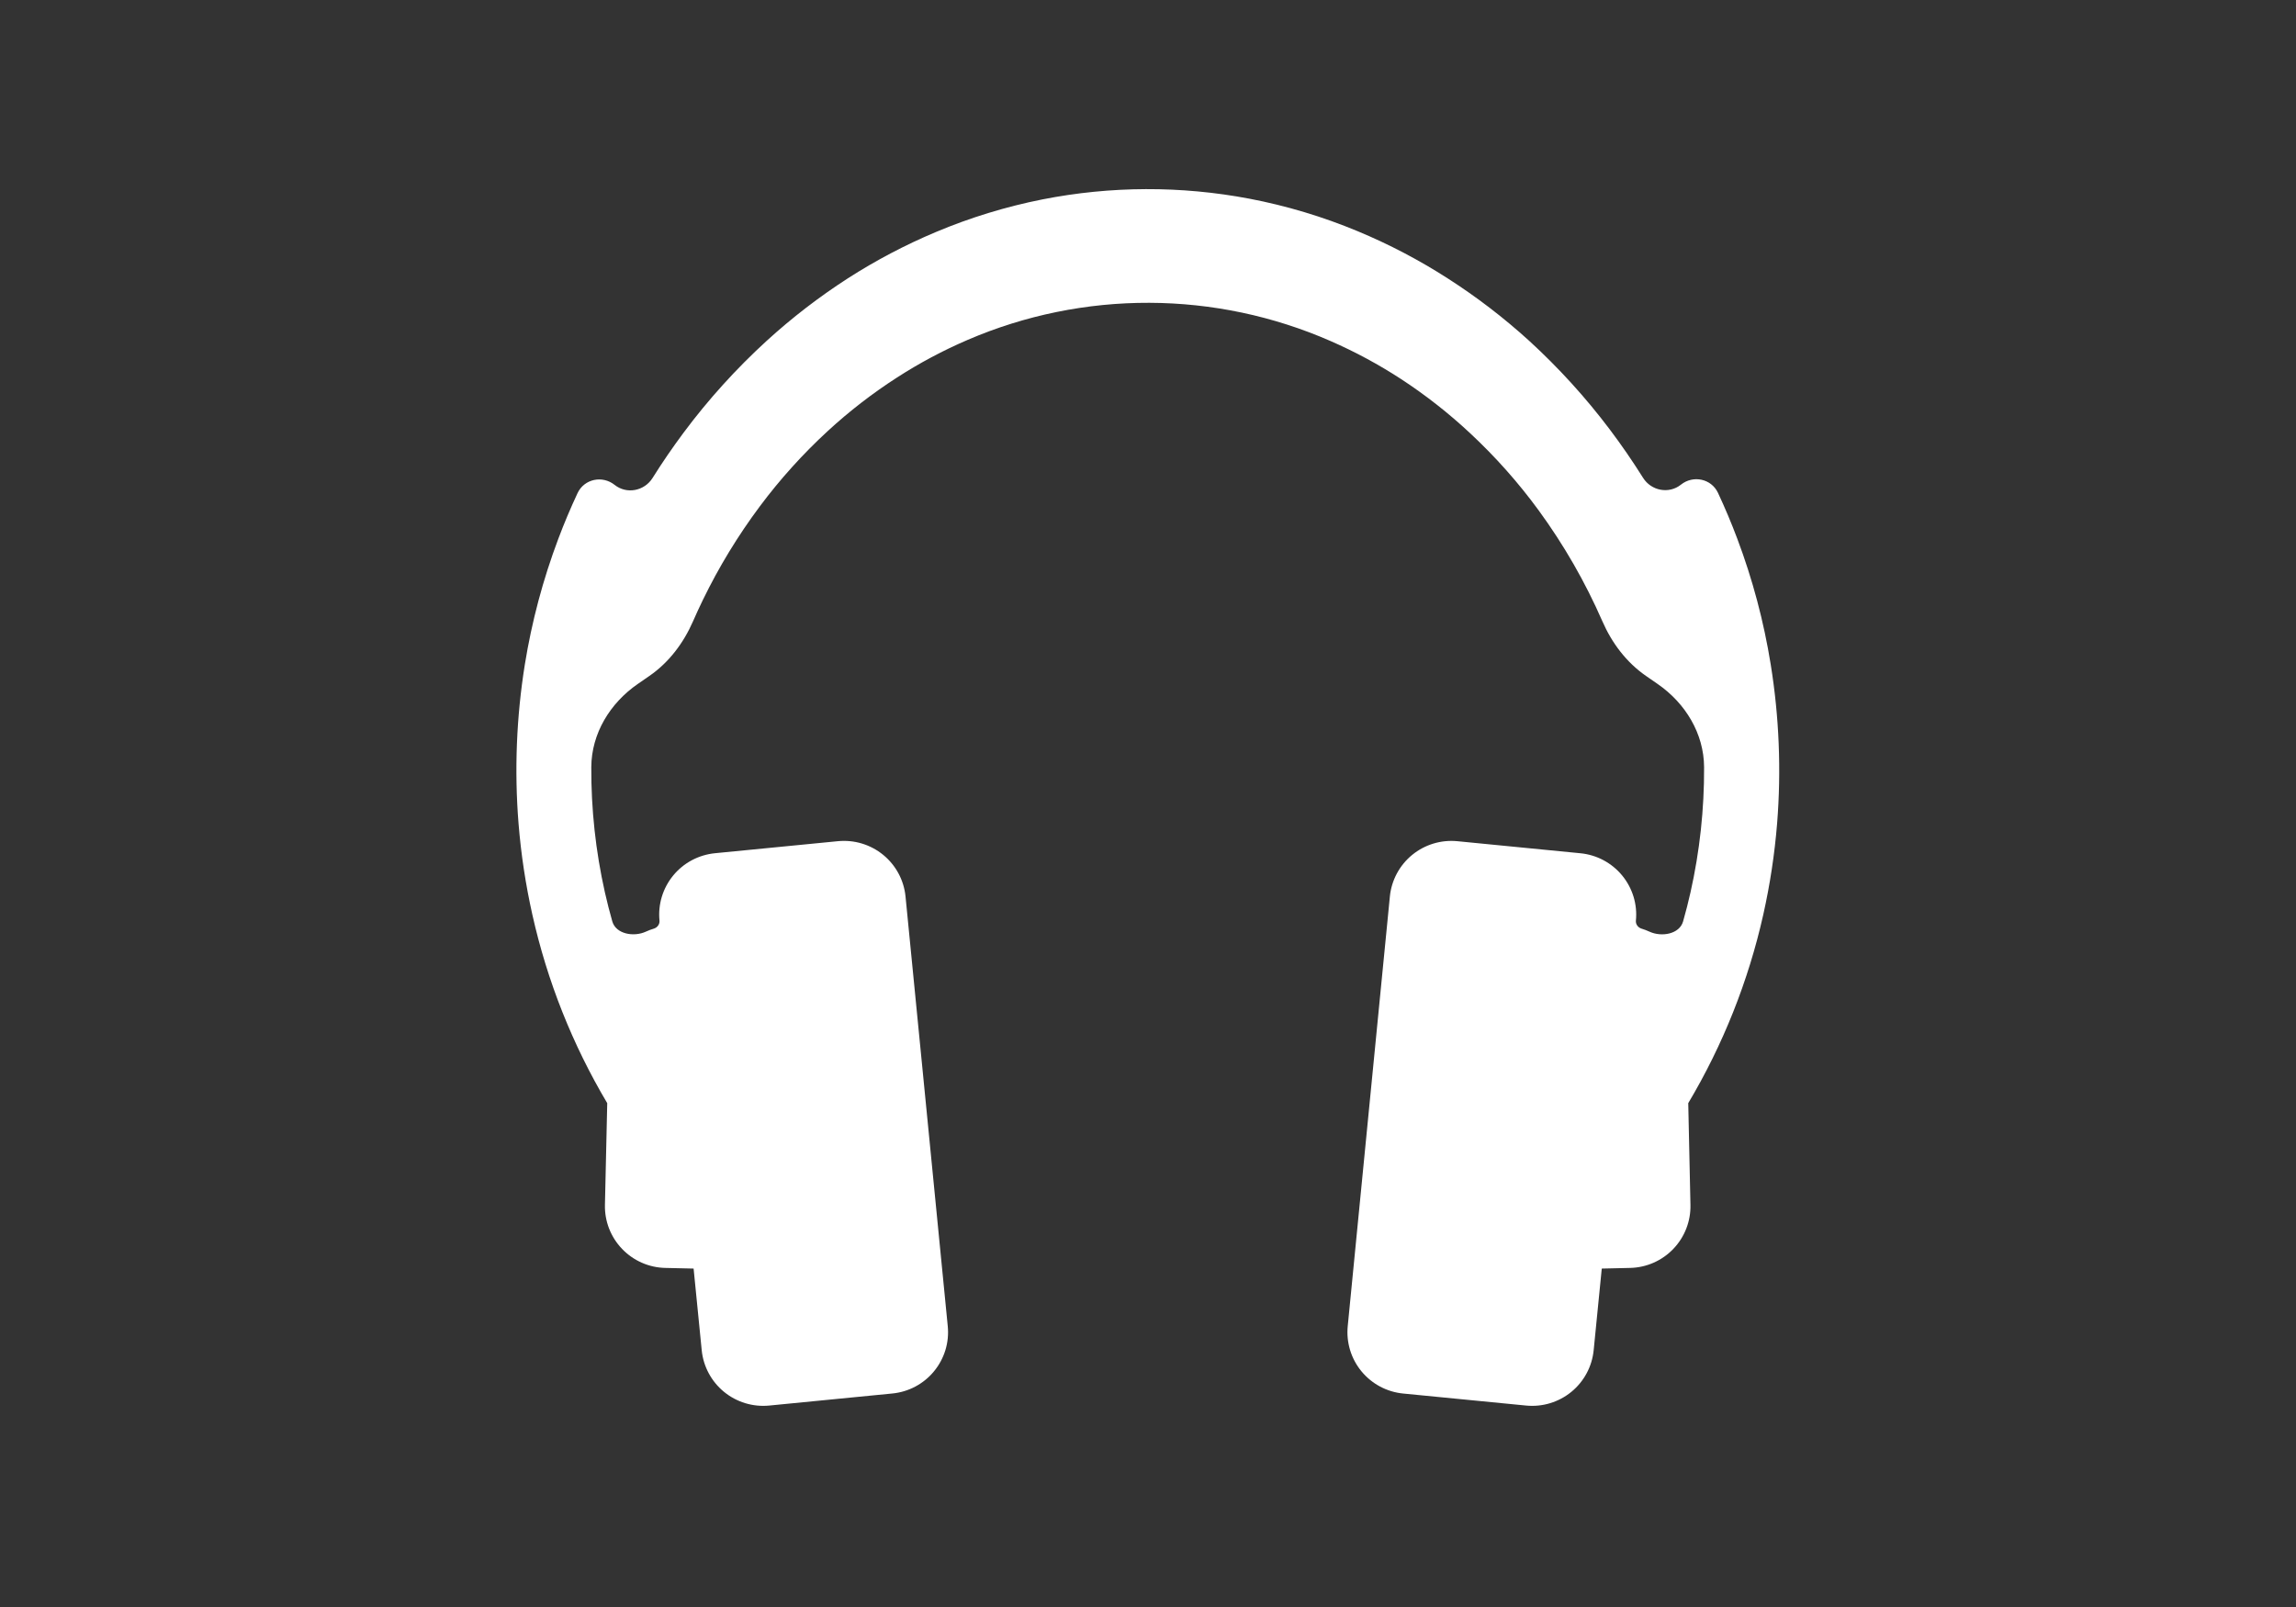 <svg width="120" height="84" viewBox="0 0 120 84" fill="none" xmlns="http://www.w3.org/2000/svg">
<rect x="0" y="0" width="120" height="84" fill="#333333" stroke="none"/>
<g clip-path="url(#clip0_18898_7871)">
<g clip-path="url(#clip1_18898_7871)">
<path d="M92.546 34.731C92.185 32.486 91.599 30.282 90.797 28.154C90.493 27.344 90.157 26.546 89.79 25.762C89.442 25.02 88.493 24.823 87.853 25.334C87.226 25.835 86.301 25.656 85.874 24.976C85.329 24.107 84.747 23.261 84.129 22.441C82.87 20.772 81.46 19.222 79.917 17.81C78.594 16.607 77.171 15.517 75.665 14.552C74.175 13.594 72.603 12.77 70.967 12.089C69.141 11.327 67.24 10.756 65.296 10.385C61.722 9.707 58.051 9.72 54.482 10.423C52.574 10.802 50.71 11.372 48.917 12.127C47.313 12.8 45.771 13.612 44.308 14.552C42.804 15.522 41.383 16.616 40.062 17.823C38.469 19.28 37.018 20.884 35.729 22.614C35.156 23.384 34.613 24.175 34.104 24.988C33.677 25.668 32.752 25.847 32.124 25.346C31.483 24.835 30.534 25.033 30.186 25.775C29.82 26.559 29.483 27.356 29.179 28.166C28.378 30.293 27.792 32.495 27.43 34.738C26.99 37.483 26.879 40.272 27.101 43.044C27.231 44.651 27.473 46.247 27.826 47.821C28.602 51.287 29.922 54.609 31.737 57.664L31.617 62.98C31.607 63.403 31.681 63.824 31.834 64.219C31.988 64.614 32.218 64.974 32.511 65.28C32.804 65.586 33.154 65.832 33.542 66.003C33.93 66.174 34.348 66.267 34.773 66.276L36.251 66.31L36.675 70.579C36.76 71.429 37.179 72.212 37.841 72.754C38.503 73.296 39.354 73.554 40.206 73.47L46.636 72.84C47.058 72.799 47.468 72.676 47.843 72.476C48.217 72.277 48.548 72.006 48.817 71.678C49.087 71.351 49.288 70.974 49.412 70.569C49.535 70.164 49.576 69.739 49.534 69.317L47.327 46.861C47.243 46.011 46.824 45.228 46.161 44.686C45.499 44.144 44.648 43.886 43.795 43.97L37.367 44.599C36.945 44.641 36.535 44.765 36.161 44.964C35.786 45.163 35.455 45.434 35.186 45.762C34.917 46.089 34.715 46.466 34.591 46.871C34.468 47.276 34.426 47.701 34.468 48.123C34.486 48.313 34.355 48.485 34.172 48.541C34.029 48.584 33.891 48.636 33.757 48.698C33.126 48.989 32.19 48.829 32.001 48.16C31.858 47.658 31.729 47.151 31.614 46.642C31.131 44.492 30.894 42.297 30.904 40.1C30.913 38.34 31.883 36.754 33.331 35.753L33.943 35.33C34.964 34.624 35.725 33.611 36.222 32.473C36.388 32.094 36.561 31.718 36.742 31.346C37.575 29.632 38.568 28.001 39.708 26.473C40.769 25.05 41.961 23.729 43.267 22.527C44.388 21.496 45.594 20.563 46.875 19.738C48.051 18.978 49.29 18.318 50.577 17.765C53.574 16.476 56.806 15.816 60.07 15.828C63.334 15.839 66.561 16.52 69.549 17.83C70.832 18.391 72.067 19.057 73.239 19.822C74.515 20.657 75.717 21.6 76.832 22.641C78.153 23.871 79.355 25.223 80.42 26.68C81.738 28.485 82.853 30.427 83.746 32.47C84.243 33.61 85.004 34.624 86.027 35.331L86.637 35.753C88.085 36.754 89.055 38.34 89.064 40.1C89.074 42.297 88.837 44.492 88.354 46.643C88.239 47.153 88.11 47.659 87.967 48.162C87.778 48.831 86.842 48.991 86.211 48.7C86.077 48.638 85.938 48.585 85.796 48.542C85.613 48.486 85.482 48.315 85.5 48.124C85.542 47.703 85.5 47.277 85.377 46.872C85.253 46.467 85.051 46.09 84.782 45.763C84.513 45.436 84.181 45.165 83.807 44.965C83.433 44.766 83.023 44.642 82.601 44.601L76.172 43.971C75.32 43.887 74.469 44.145 73.806 44.687C73.144 45.23 72.725 46.012 72.641 46.863L70.439 69.319C70.397 69.74 70.439 70.165 70.562 70.571C70.685 70.976 70.887 71.353 71.156 71.68C71.425 72.007 71.757 72.278 72.131 72.478C72.505 72.677 72.915 72.801 73.338 72.842L79.761 73.47C80.614 73.554 81.465 73.296 82.127 72.754C82.789 72.212 83.208 71.429 83.293 70.579L83.716 66.31L85.195 66.276C85.619 66.267 86.037 66.174 86.426 66.003C86.814 65.832 87.164 65.586 87.457 65.28C87.75 64.974 87.98 64.614 88.133 64.219C88.287 63.824 88.361 63.403 88.351 62.98L88.236 57.664C90.055 54.608 91.378 51.283 92.156 47.814C92.509 46.24 92.751 44.644 92.881 43.037C93.101 40.265 92.989 37.476 92.546 34.731Z" fill="white"/>
</g>
</g>
<defs>
<clipPath id="clip0_18898_7871">
<rect width="120" height="84" fill="white"/>
</clipPath>
<clipPath id="clip1_18898_7871">
<rect width="120" height="120" fill="white" transform="translate(0 -18)"/>
</clipPath>
</defs>
</svg>
